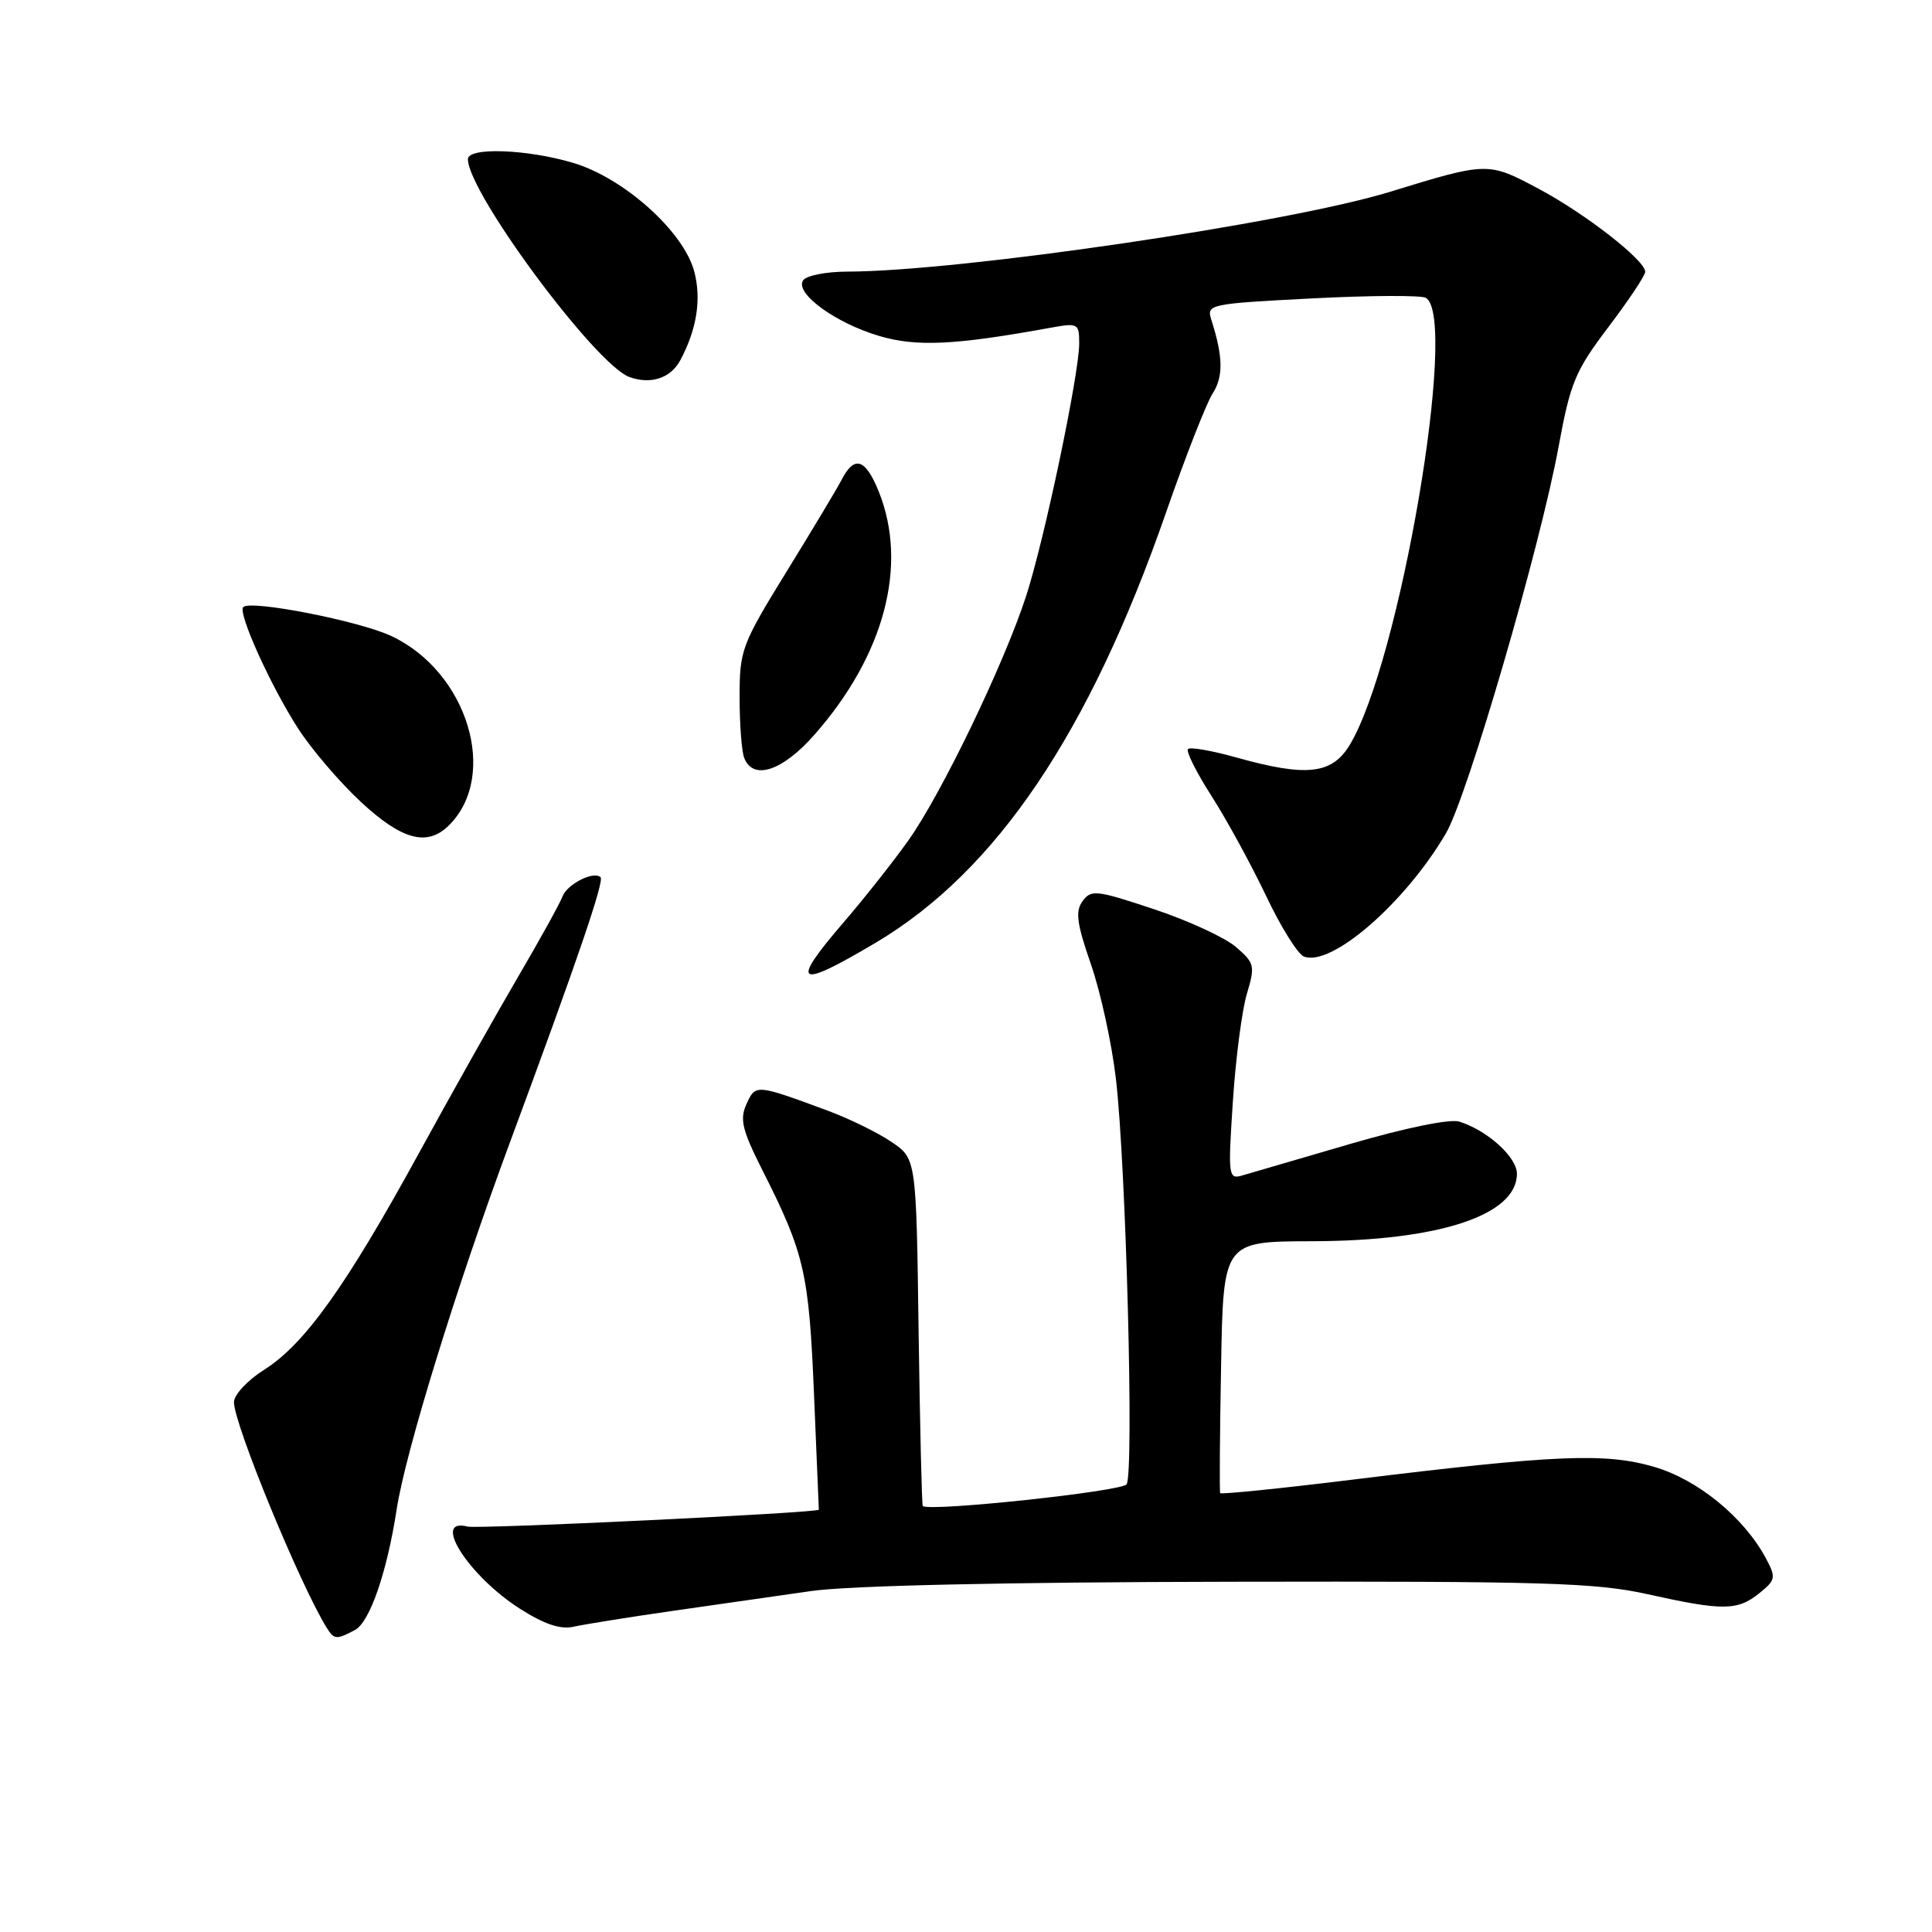 <?xml version="1.0" encoding="UTF-8" standalone="no"?>
<!DOCTYPE svg PUBLIC "-//W3C//DTD SVG 1.1//EN" "http://www.w3.org/Graphics/SVG/1.1/DTD/svg11.dtd" >
<svg xmlns="http://www.w3.org/2000/svg" xmlns:xlink="http://www.w3.org/1999/xlink" version="1.1" viewBox="0 0 256 256">
 <g >
 <path fill="currentColor"
d=" M 47.04 215.98 C 49.00 214.93 51.28 208.33 52.56 200.00 C 53.72 192.41 60.51 170.43 67.52 151.50 C 76.44 127.44 80.09 116.76 79.58 116.24 C 78.69 115.36 75.16 117.14 74.53 118.79 C 74.18 119.73 71.51 124.55 68.61 129.50 C 65.71 134.45 59.77 145.01 55.42 152.96 C 45.84 170.45 40.35 178.12 35.02 181.49 C 32.81 182.88 31.00 184.82 31.00 185.79 C 31.00 188.72 39.84 210.19 43.33 215.75 C 44.28 217.26 44.60 217.28 47.04 215.98 Z  M 89.00 213.47 C 94.78 212.64 103.10 211.44 107.50 210.82 C 112.51 210.10 133.25 209.64 163.00 209.59 C 204.79 209.51 211.44 209.71 218.36 211.25 C 228.29 213.46 230.23 213.44 233.12 211.11 C 235.29 209.35 235.35 209.03 234.00 206.50 C 231.08 201.05 224.97 196.05 219.16 194.36 C 212.68 192.48 206.15 192.75 179.14 196.07 C 169.63 197.24 161.78 198.03 161.68 197.85 C 161.58 197.66 161.63 190.07 161.80 181.00 C 162.09 164.50 162.09 164.50 173.80 164.47 C 190.64 164.44 201.00 161.03 201.00 155.53 C 201.00 153.33 197.12 149.81 193.38 148.62 C 192.14 148.23 186.27 149.43 178.90 151.58 C 172.08 153.58 165.64 155.46 164.59 155.76 C 162.77 156.29 162.71 155.84 163.36 145.97 C 163.73 140.27 164.57 133.84 165.22 131.68 C 166.33 127.97 166.24 127.61 163.76 125.47 C 162.31 124.23 157.43 121.97 152.90 120.47 C 145.30 117.94 144.58 117.85 143.45 119.40 C 142.46 120.76 142.67 122.34 144.56 127.79 C 145.84 131.48 147.33 138.32 147.87 143.00 C 149.21 154.55 150.28 195.21 149.28 196.68 C 148.63 197.62 123.25 200.33 122.27 199.56 C 122.15 199.46 121.90 189.06 121.72 176.45 C 121.41 153.52 121.41 153.52 118.11 151.30 C 116.30 150.07 112.49 148.21 109.66 147.16 C 100.15 143.65 100.12 143.64 98.92 146.28 C 97.99 148.31 98.33 149.71 101.02 155.05 C 106.60 166.09 107.19 168.65 107.86 184.75 C 108.21 193.14 108.50 200.02 108.50 200.04 C 108.50 200.46 63.32 202.63 61.96 202.28 C 57.10 201.01 62.07 208.81 68.90 213.17 C 72.11 215.22 74.26 215.94 76.00 215.55 C 77.38 215.24 83.22 214.30 89.00 213.47 Z  M 116.06 124.90 C 132.00 115.43 144.34 97.14 154.48 67.98 C 157.06 60.56 159.85 53.44 160.68 52.14 C 162.12 49.90 162.07 47.27 160.51 42.38 C 159.85 40.32 160.18 40.25 173.87 39.54 C 181.58 39.14 188.37 39.11 188.95 39.47 C 193.27 42.14 185.46 87.85 178.82 98.75 C 176.46 102.61 173.10 102.97 163.79 100.36 C 160.57 99.46 157.71 98.96 157.42 99.25 C 157.12 99.54 158.53 102.36 160.55 105.50 C 162.56 108.65 165.80 114.59 167.76 118.70 C 169.71 122.82 171.97 126.44 172.78 126.75 C 176.41 128.14 186.16 119.68 191.59 110.43 C 194.43 105.59 204.11 72.38 206.53 59.14 C 208.08 50.70 208.73 49.14 213.12 43.34 C 215.81 39.79 218.00 36.50 218.00 36.02 C 218.00 34.49 210.10 28.33 203.87 25.01 C 197.17 21.44 197.12 21.44 184.17 25.42 C 170.66 29.57 127.29 35.95 112.31 35.99 C 109.45 35.99 106.79 36.52 106.40 37.17 C 105.33 38.89 110.72 42.81 116.51 44.52 C 121.46 45.98 126.52 45.74 139.25 43.42 C 142.84 42.77 143.00 42.86 143.00 45.49 C 143.00 49.58 138.39 71.53 135.96 79.00 C 133.03 88.01 124.72 105.25 120.35 111.38 C 118.34 114.20 114.52 119.04 111.85 122.14 C 104.59 130.57 105.50 131.17 116.06 124.90 Z  M 59.51 109.34 C 66.13 102.73 61.94 89.01 51.86 84.28 C 47.58 82.27 33.21 79.46 32.23 80.44 C 31.48 81.19 35.83 90.82 39.48 96.50 C 41.25 99.25 45.00 103.64 47.81 106.25 C 53.27 111.33 56.64 112.22 59.51 109.34 Z  M 107.93 97.34 C 117.19 86.82 120.35 74.90 116.45 65.16 C 114.68 60.75 113.20 60.28 111.50 63.61 C 110.95 64.68 107.69 70.12 104.25 75.70 C 98.27 85.41 98.00 86.12 98.00 92.34 C 98.00 95.91 98.27 99.55 98.61 100.42 C 99.78 103.46 103.68 102.18 107.93 97.34 Z  M 90.14 47.74 C 92.34 43.63 92.97 39.60 91.98 35.94 C 90.56 30.65 82.65 23.57 75.94 21.58 C 69.82 19.76 62.00 19.48 62.00 21.09 C 62.00 25.50 78.88 48.28 83.38 49.95 C 86.21 50.99 88.86 50.12 90.14 47.74 Z "/>
</g>
</svg>